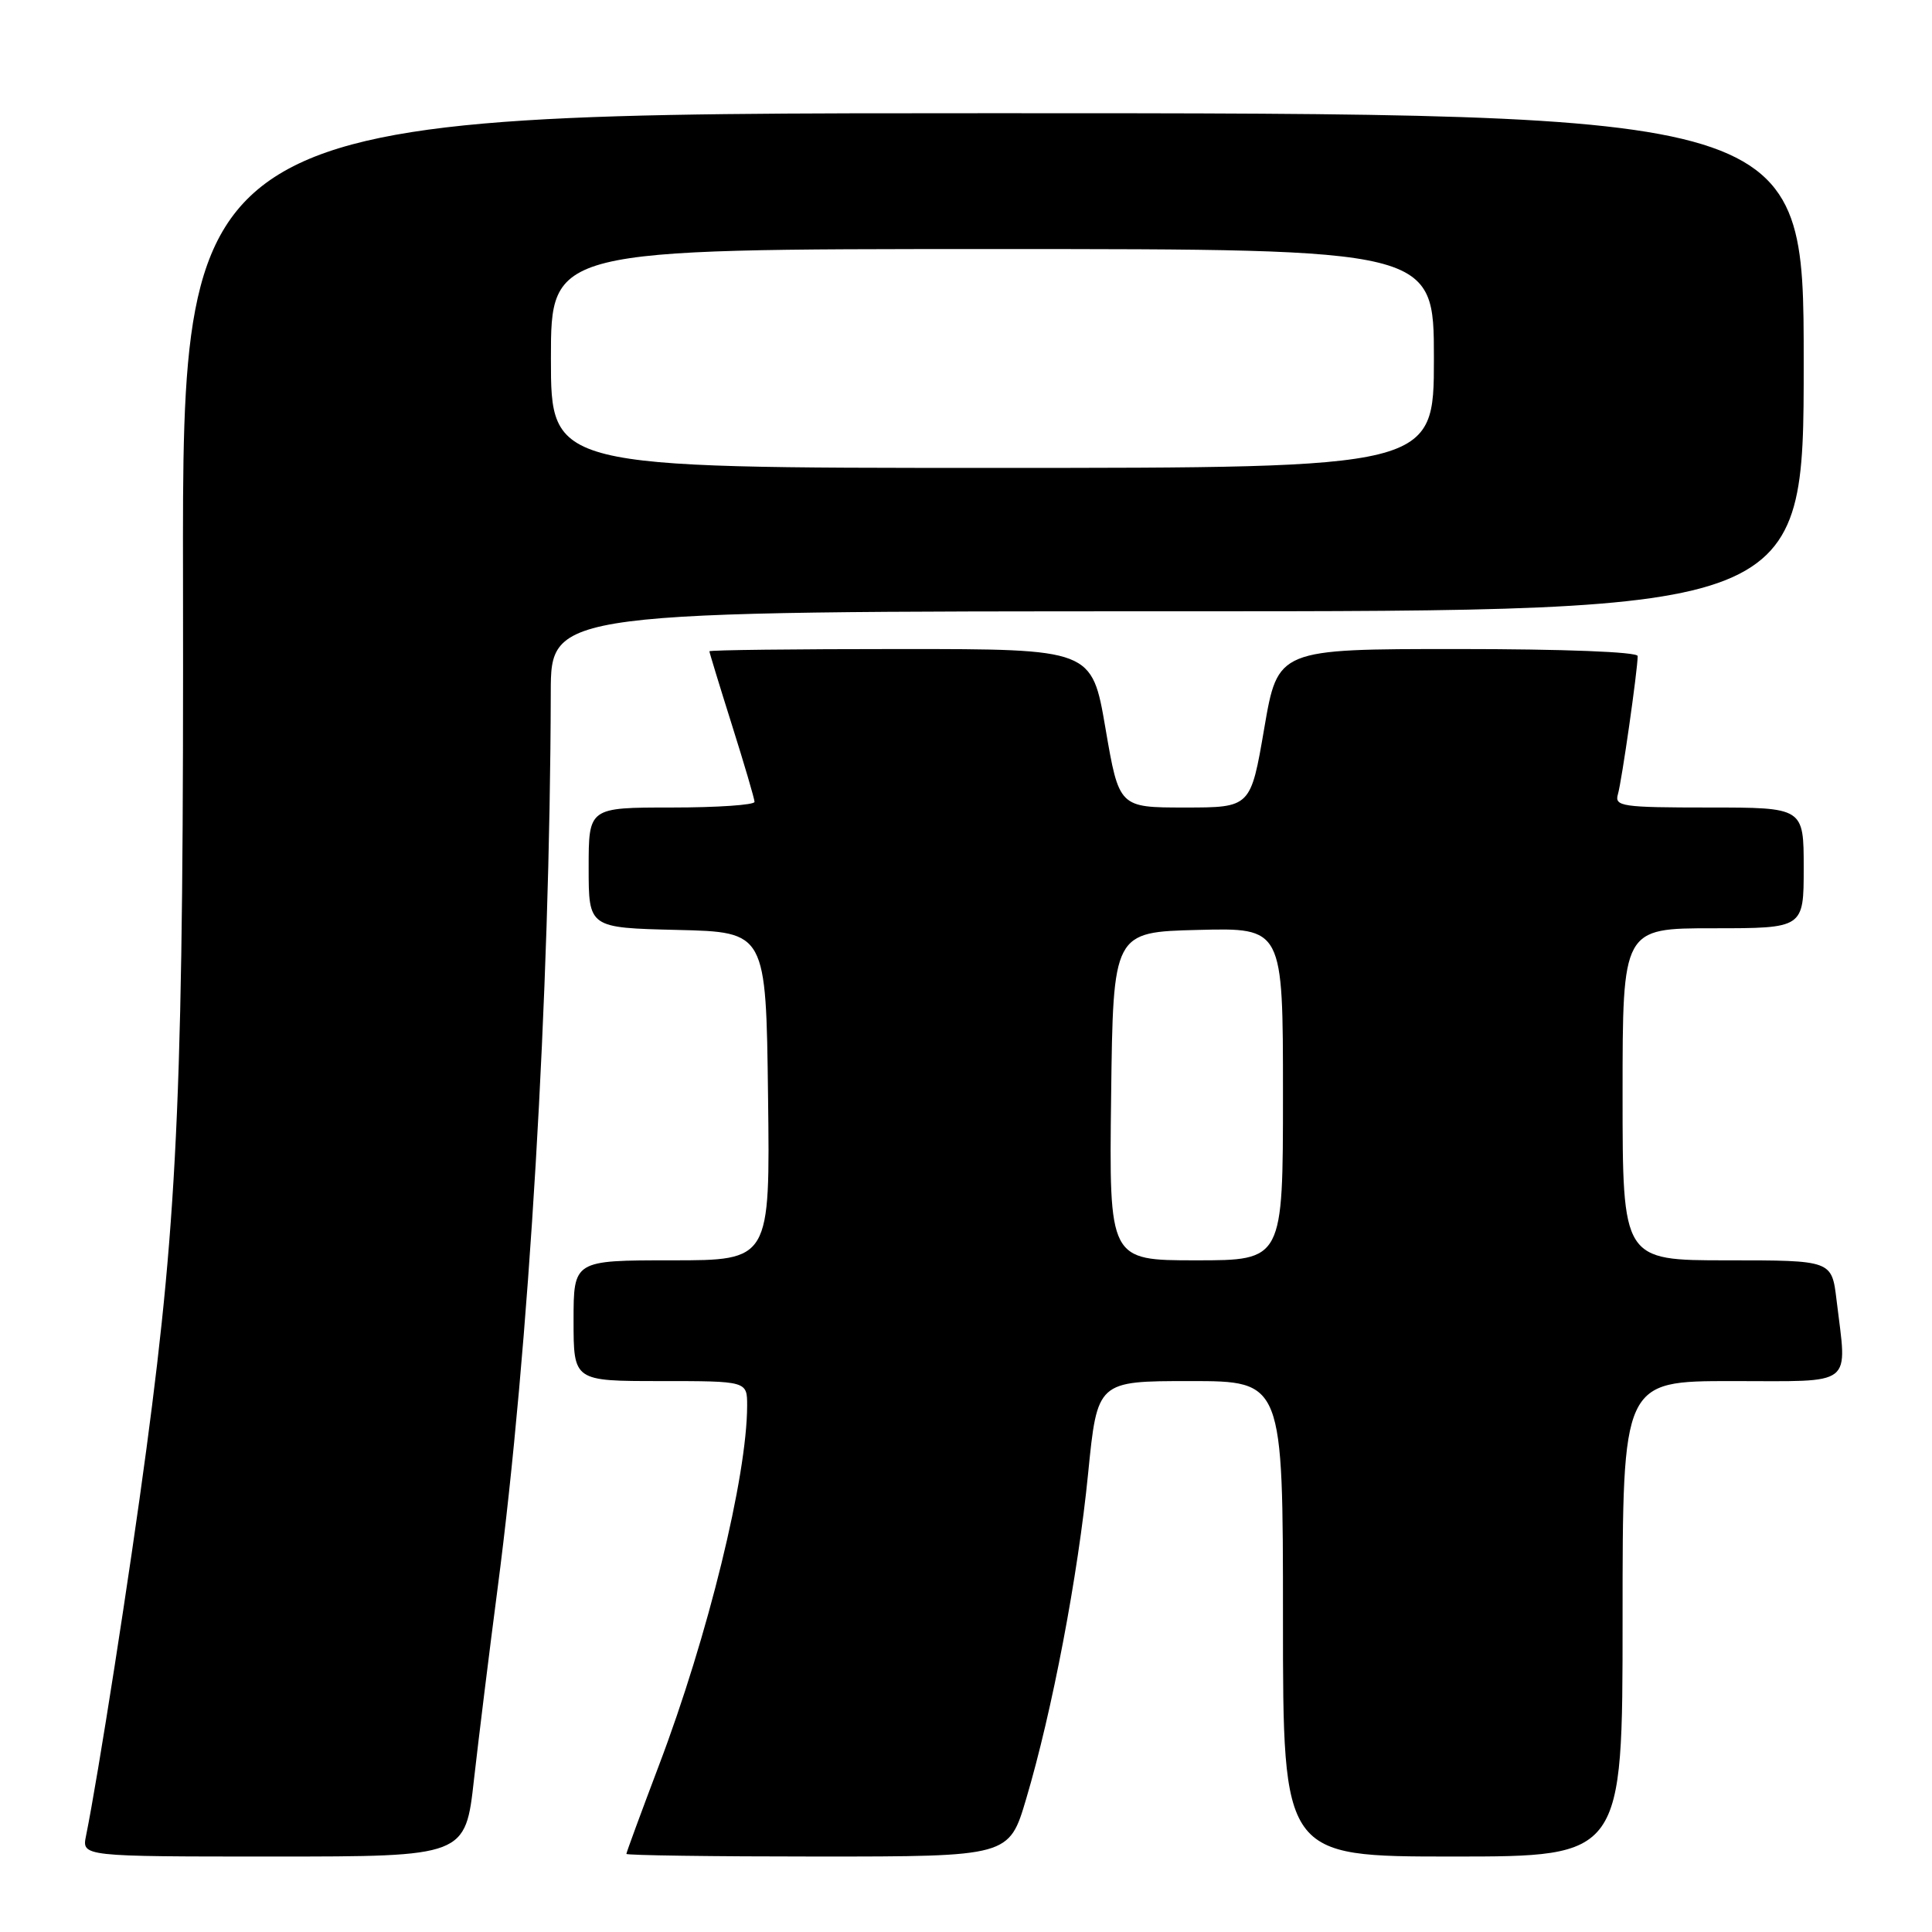 <?xml version="1.0" encoding="UTF-8" standalone="no"?>
<!DOCTYPE svg PUBLIC "-//W3C//DTD SVG 1.1//EN" "http://www.w3.org/Graphics/SVG/1.1/DTD/svg11.dtd" >
<svg xmlns="http://www.w3.org/2000/svg" xmlns:xlink="http://www.w3.org/1999/xlink" version="1.1" viewBox="0 0 256 256">
 <g >
 <path fill="currentColor"
d=" M 62.81 235.75 C 63.45 230.11 64.85 218.75 65.93 210.50 C 70.10 178.70 72.88 131.81 72.98 91.75 C 73.00 81.00 73.00 81.00 156.00 81.00 C 239.00 81.00 239.00 81.00 239.00 48.00 C 239.00 15.00 239.00 15.00 131.58 15.00 C 24.15 15.00 24.15 15.00 24.25 76.75 C 24.35 143.07 23.63 160.34 19.40 192.00 C 17.22 208.35 12.98 235.50 11.40 243.25 C 10.84 246.00 10.84 246.00 36.25 246.00 C 61.67 246.00 61.67 246.00 62.81 235.75 Z  M 135.97 238.37 C 139.42 226.76 142.83 208.87 144.18 195.25 C 145.40 183.00 145.40 183.00 157.70 183.00 C 170.00 183.00 170.00 183.00 170.00 214.50 C 170.00 246.00 170.00 246.00 192.50 246.00 C 215.00 246.00 215.00 246.00 215.00 214.50 C 215.00 183.00 215.00 183.00 229.50 183.00 C 245.94 183.00 244.75 183.92 243.35 172.25 C 242.72 167.00 242.72 167.00 228.86 167.00 C 215.00 167.00 215.00 167.00 215.00 145.00 C 215.00 123.00 215.00 123.00 227.00 123.00 C 239.00 123.00 239.00 123.00 239.00 115.00 C 239.00 107.00 239.00 107.00 226.43 107.00 C 214.93 107.00 213.91 106.85 214.38 105.25 C 214.89 103.53 217.00 88.75 217.00 86.93 C 217.00 86.38 207.15 86.00 193.16 86.00 C 169.32 86.00 169.32 86.00 167.52 96.50 C 165.72 107.00 165.72 107.00 157.00 107.00 C 148.28 107.00 148.28 107.00 146.48 96.50 C 144.68 86.00 144.68 86.00 119.34 86.00 C 105.40 86.00 94.00 86.13 94.00 86.30 C 94.00 86.46 95.34 90.85 96.98 96.05 C 98.62 101.25 99.97 105.84 99.98 106.25 C 99.99 106.66 95.05 107.00 89.00 107.00 C 78.00 107.00 78.00 107.00 78.00 114.97 C 78.00 122.94 78.00 122.94 89.75 123.22 C 101.50 123.50 101.50 123.50 101.77 145.25 C 102.04 167.00 102.04 167.00 89.02 167.00 C 76.00 167.00 76.00 167.00 76.00 175.00 C 76.00 183.00 76.00 183.00 87.50 183.00 C 99.00 183.00 99.00 183.00 99.00 186.25 C 98.99 195.64 93.81 216.80 87.32 233.90 C 84.95 240.17 83.00 245.46 83.00 245.65 C 83.00 245.84 94.41 246.00 108.35 246.00 C 133.71 246.00 133.71 246.00 135.97 238.37 Z  M 73.00 47.50 C 73.00 33.00 73.00 33.00 131.50 33.00 C 190.00 33.00 190.00 33.00 190.00 47.50 C 190.00 62.00 190.00 62.00 131.50 62.00 C 73.00 62.00 73.00 62.00 73.00 47.50 Z  M 147.23 145.25 C 147.50 123.50 147.50 123.50 158.75 123.22 C 170.00 122.93 170.00 122.93 170.00 144.97 C 170.00 167.00 170.00 167.00 158.48 167.00 C 146.96 167.00 146.96 167.00 147.23 145.25 Z "/>
</g>
</svg>